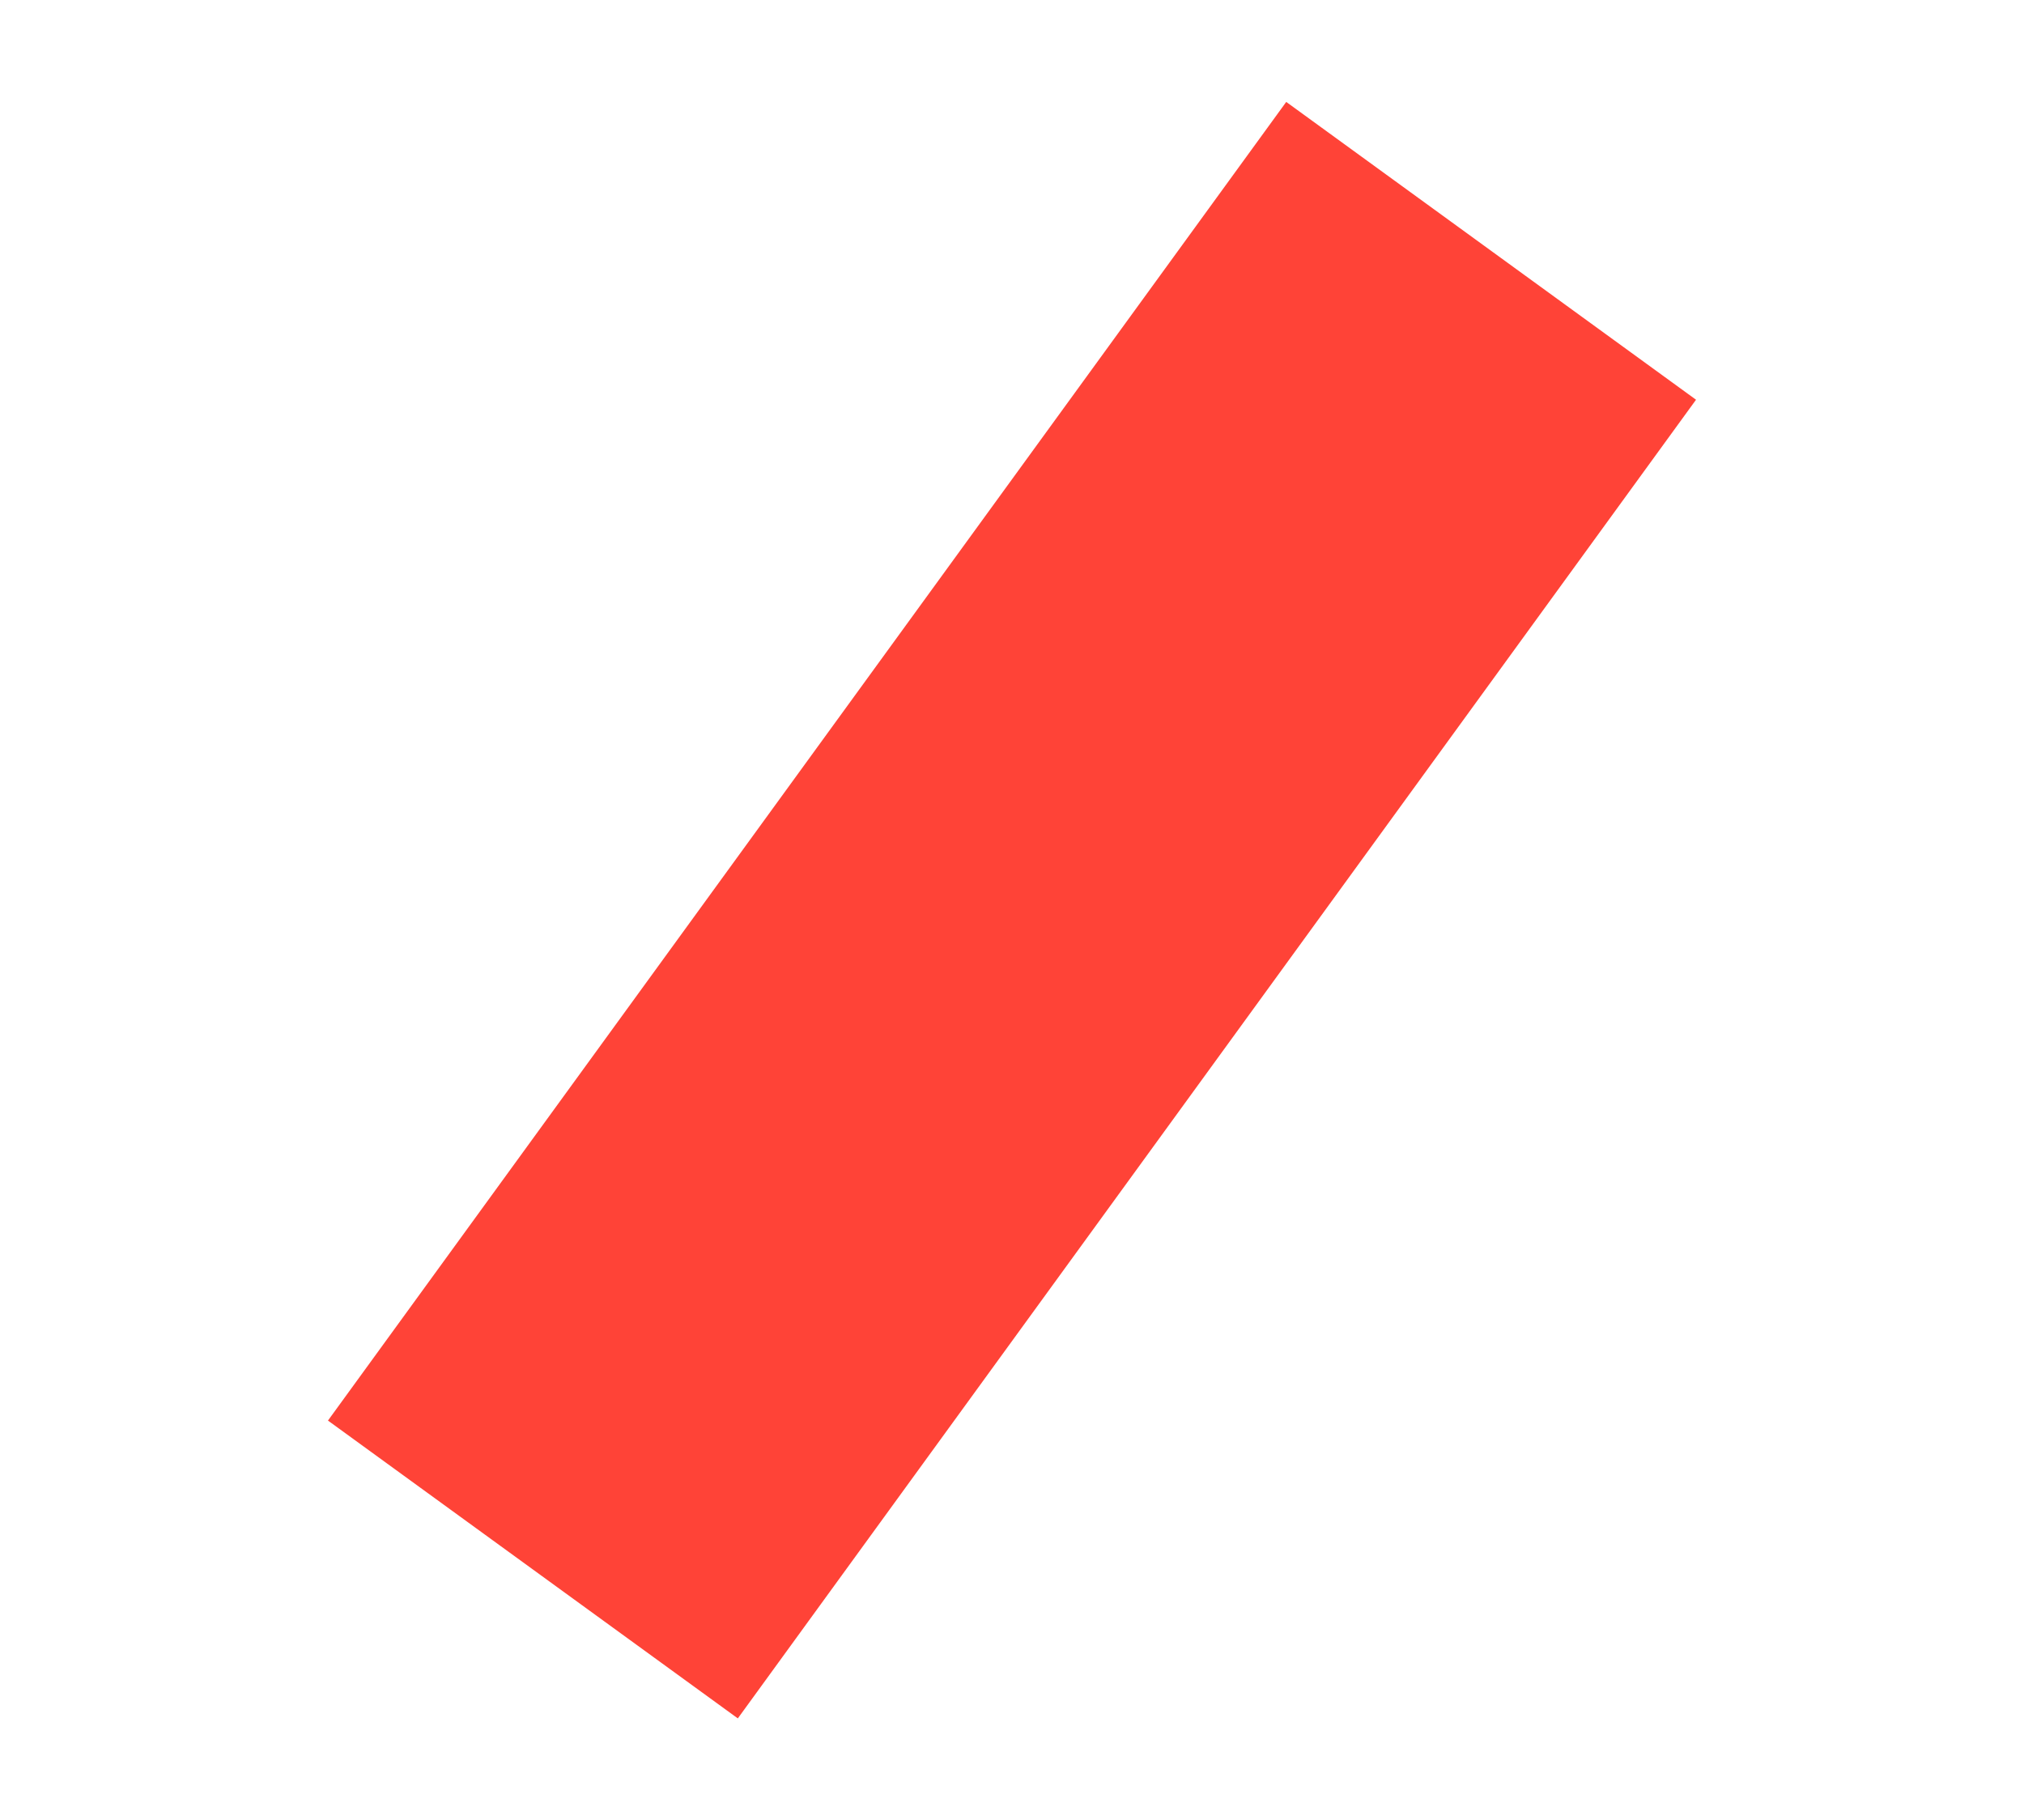 <svg xmlns="http://www.w3.org/2000/svg" width="94.244" height="84.76" viewBox="0 0 94.244 84.76"><path d="M4702.082,164.894l29.651,69.868-21.716,9.216-29.649-69.87Z" transform="translate(-2201.437 -4096.785) rotate(59)" fill="#ff4337"/></svg>